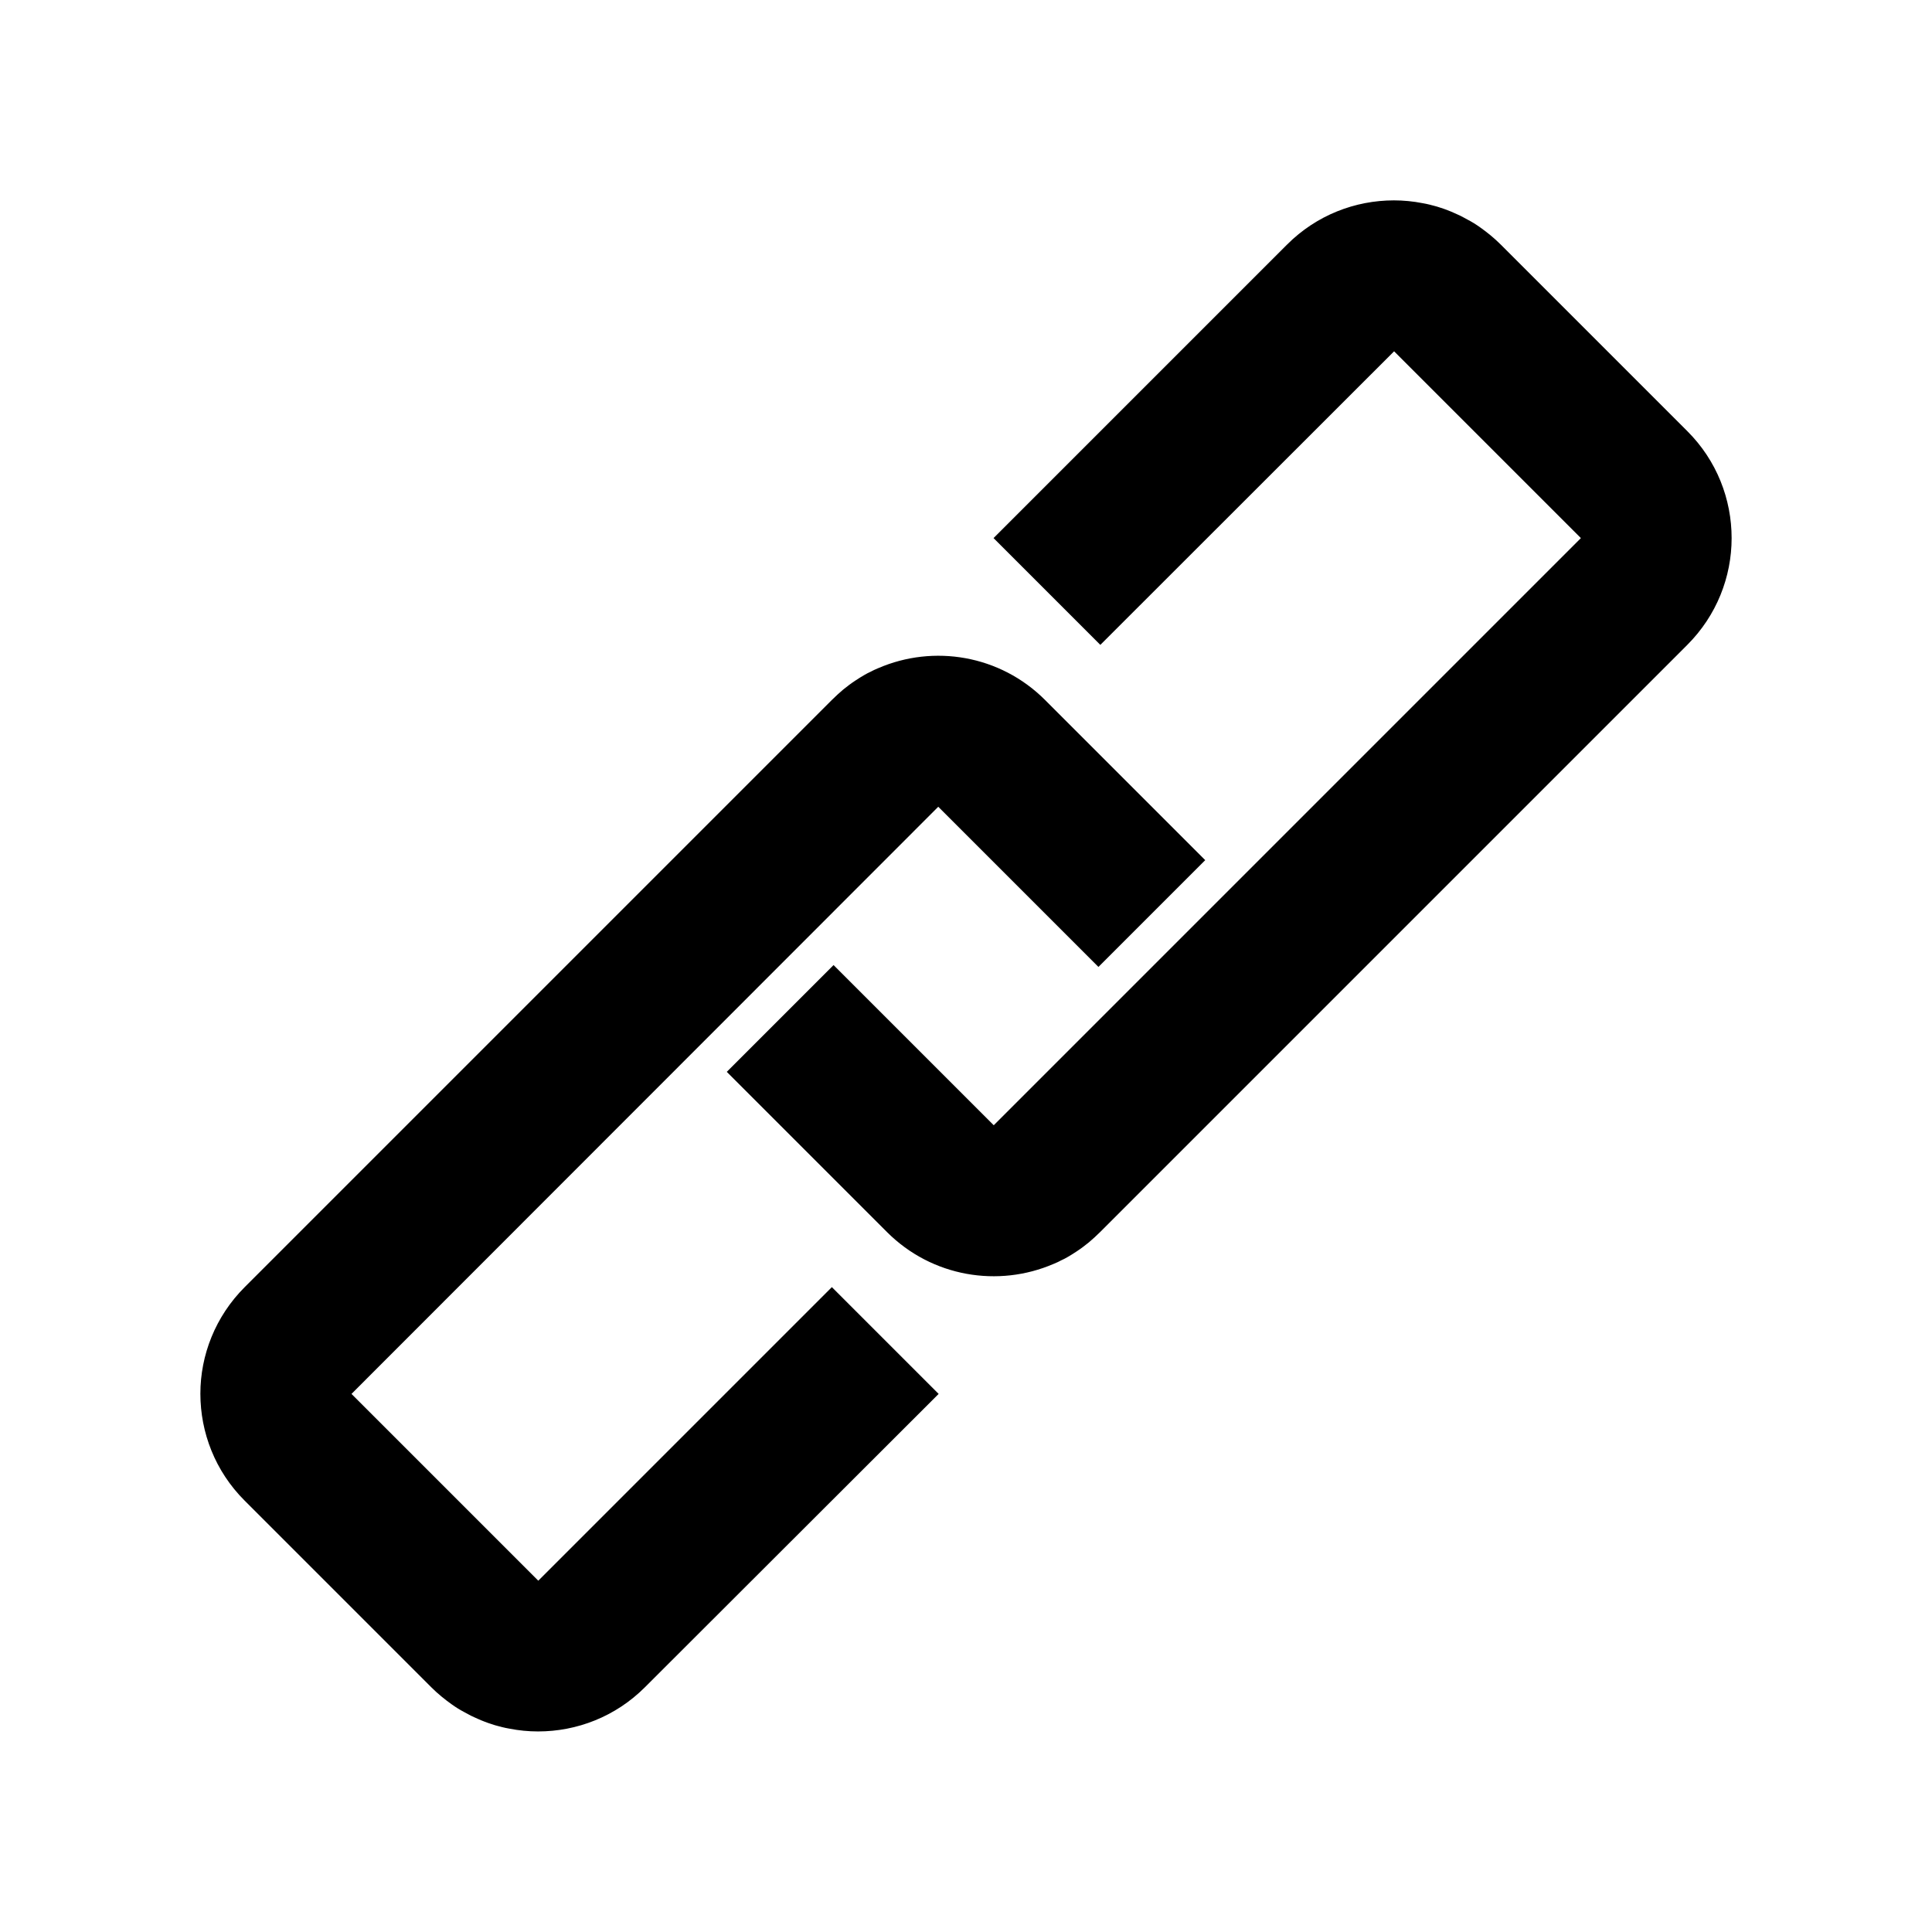 
<svg version="1.1" id="图层_1" xmlns="http://www.w3.org/2000/svg" xmlns:xlink="http://www.w3.org/1999/xlink" x="0px" y="0px"
	 viewBox="0 0 1024 1024" style="enable-background:new 0 0 1024 1024;" xml:space="preserve">
<g>
	<g>
		<path d="M129.7,682.2L440.9,371c1.9-1.9,4-3.8,6-5.5c2.1-1.7,4.2-3.3,6.5-4.8c0,0,0,0,0,0c1.6-1.1,3.3-2.1,5-3.1
			c0.8-0.5,1.7-0.9,2.5-1.3c0.5-0.2,1-0.5,1.4-0.7c0.3-0.2,0.7-0.3,1-0.5c0.6-0.3,1.2-0.5,1.8-0.8c0.2-0.1,0.3-0.1,0.5-0.2
			c29.2-12.6,64.4-7,88.3,16.9l84.9,84.9l-56.6,56.6l-84.9-84.9L186.3,738.8l99,99l155.6-155.6l56.6,56.6L341.8,894.3
			c-15.6,15.6-36.1,23.4-56.6,23.4c-5.1,0-10.2-0.5-15.3-1.5c-1.3-0.2-2.5-0.5-3.8-0.8c-0.6-0.2-1.2-0.3-1.9-0.5
			c-1.3-0.3-2.5-0.7-3.7-1.1c-1.2-0.4-2.5-0.8-3.7-1.3c-1.2-0.5-2.4-0.9-3.6-1.5c-1.2-0.5-2.4-1.1-3.5-1.6c-0.6-0.3-1.2-0.6-1.7-0.9
			c-1.2-0.6-2.3-1.3-3.5-1.9c-0.6-0.3-1.1-0.7-1.7-1c-1.1-0.7-2.2-1.4-3.3-2.2c-3.8-2.7-7.5-5.7-10.9-9.1l-99-99
			c-15.6-15.6-23.4-36.1-23.4-56.6C106.2,718.3,114.1,697.8,129.7,682.2z"/>
	</g>
	<g>
		<path d="M894.3,341.8L583.1,653c-1.9,1.9-4,3.8-6,5.5c-2.1,1.7-4.2,3.3-6.5,4.8c0,0,0,0,0,0c-1.6,1.1-3.3,2.1-5,3.1
			c-0.8,0.5-1.7,0.9-2.5,1.3c-0.5,0.2-1,0.5-1.4,0.7c-0.3,0.2-0.7,0.3-1,0.5c-0.6,0.3-1.2,0.5-1.8,0.8c-0.2,0.1-0.3,0.1-0.5,0.2
			c-29.2,12.6-64.4,7-88.3-16.9l-84.9-84.9l56.6-56.6l84.9,84.9l311.2-311.2l-99-99L583.2,341.8l-56.6-56.6l155.6-155.6
			c15.6-15.6,36.1-23.4,56.6-23.4c5.1,0,10.2,0.5,15.3,1.5c1.3,0.2,2.5,0.5,3.8,0.8c0.6,0.2,1.2,0.3,1.9,0.5
			c1.3,0.3,2.5,0.7,3.7,1.1c1.2,0.4,2.5,0.8,3.7,1.3c1.2,0.5,2.4,0.9,3.6,1.5c1.2,0.5,2.4,1.1,3.5,1.6c0.6,0.3,1.2,0.6,1.7,0.9
			c1.2,0.6,2.3,1.3,3.5,1.9c0.6,0.3,1.1,0.7,1.7,1c1.1,0.7,2.2,1.4,3.3,2.2c3.8,2.7,7.5,5.7,10.9,9.1l99,99
			c15.6,15.6,23.4,36.1,23.4,56.6C917.8,305.7,909.9,326.2,894.3,341.8z"/>
	</g>
</g>
</svg>
